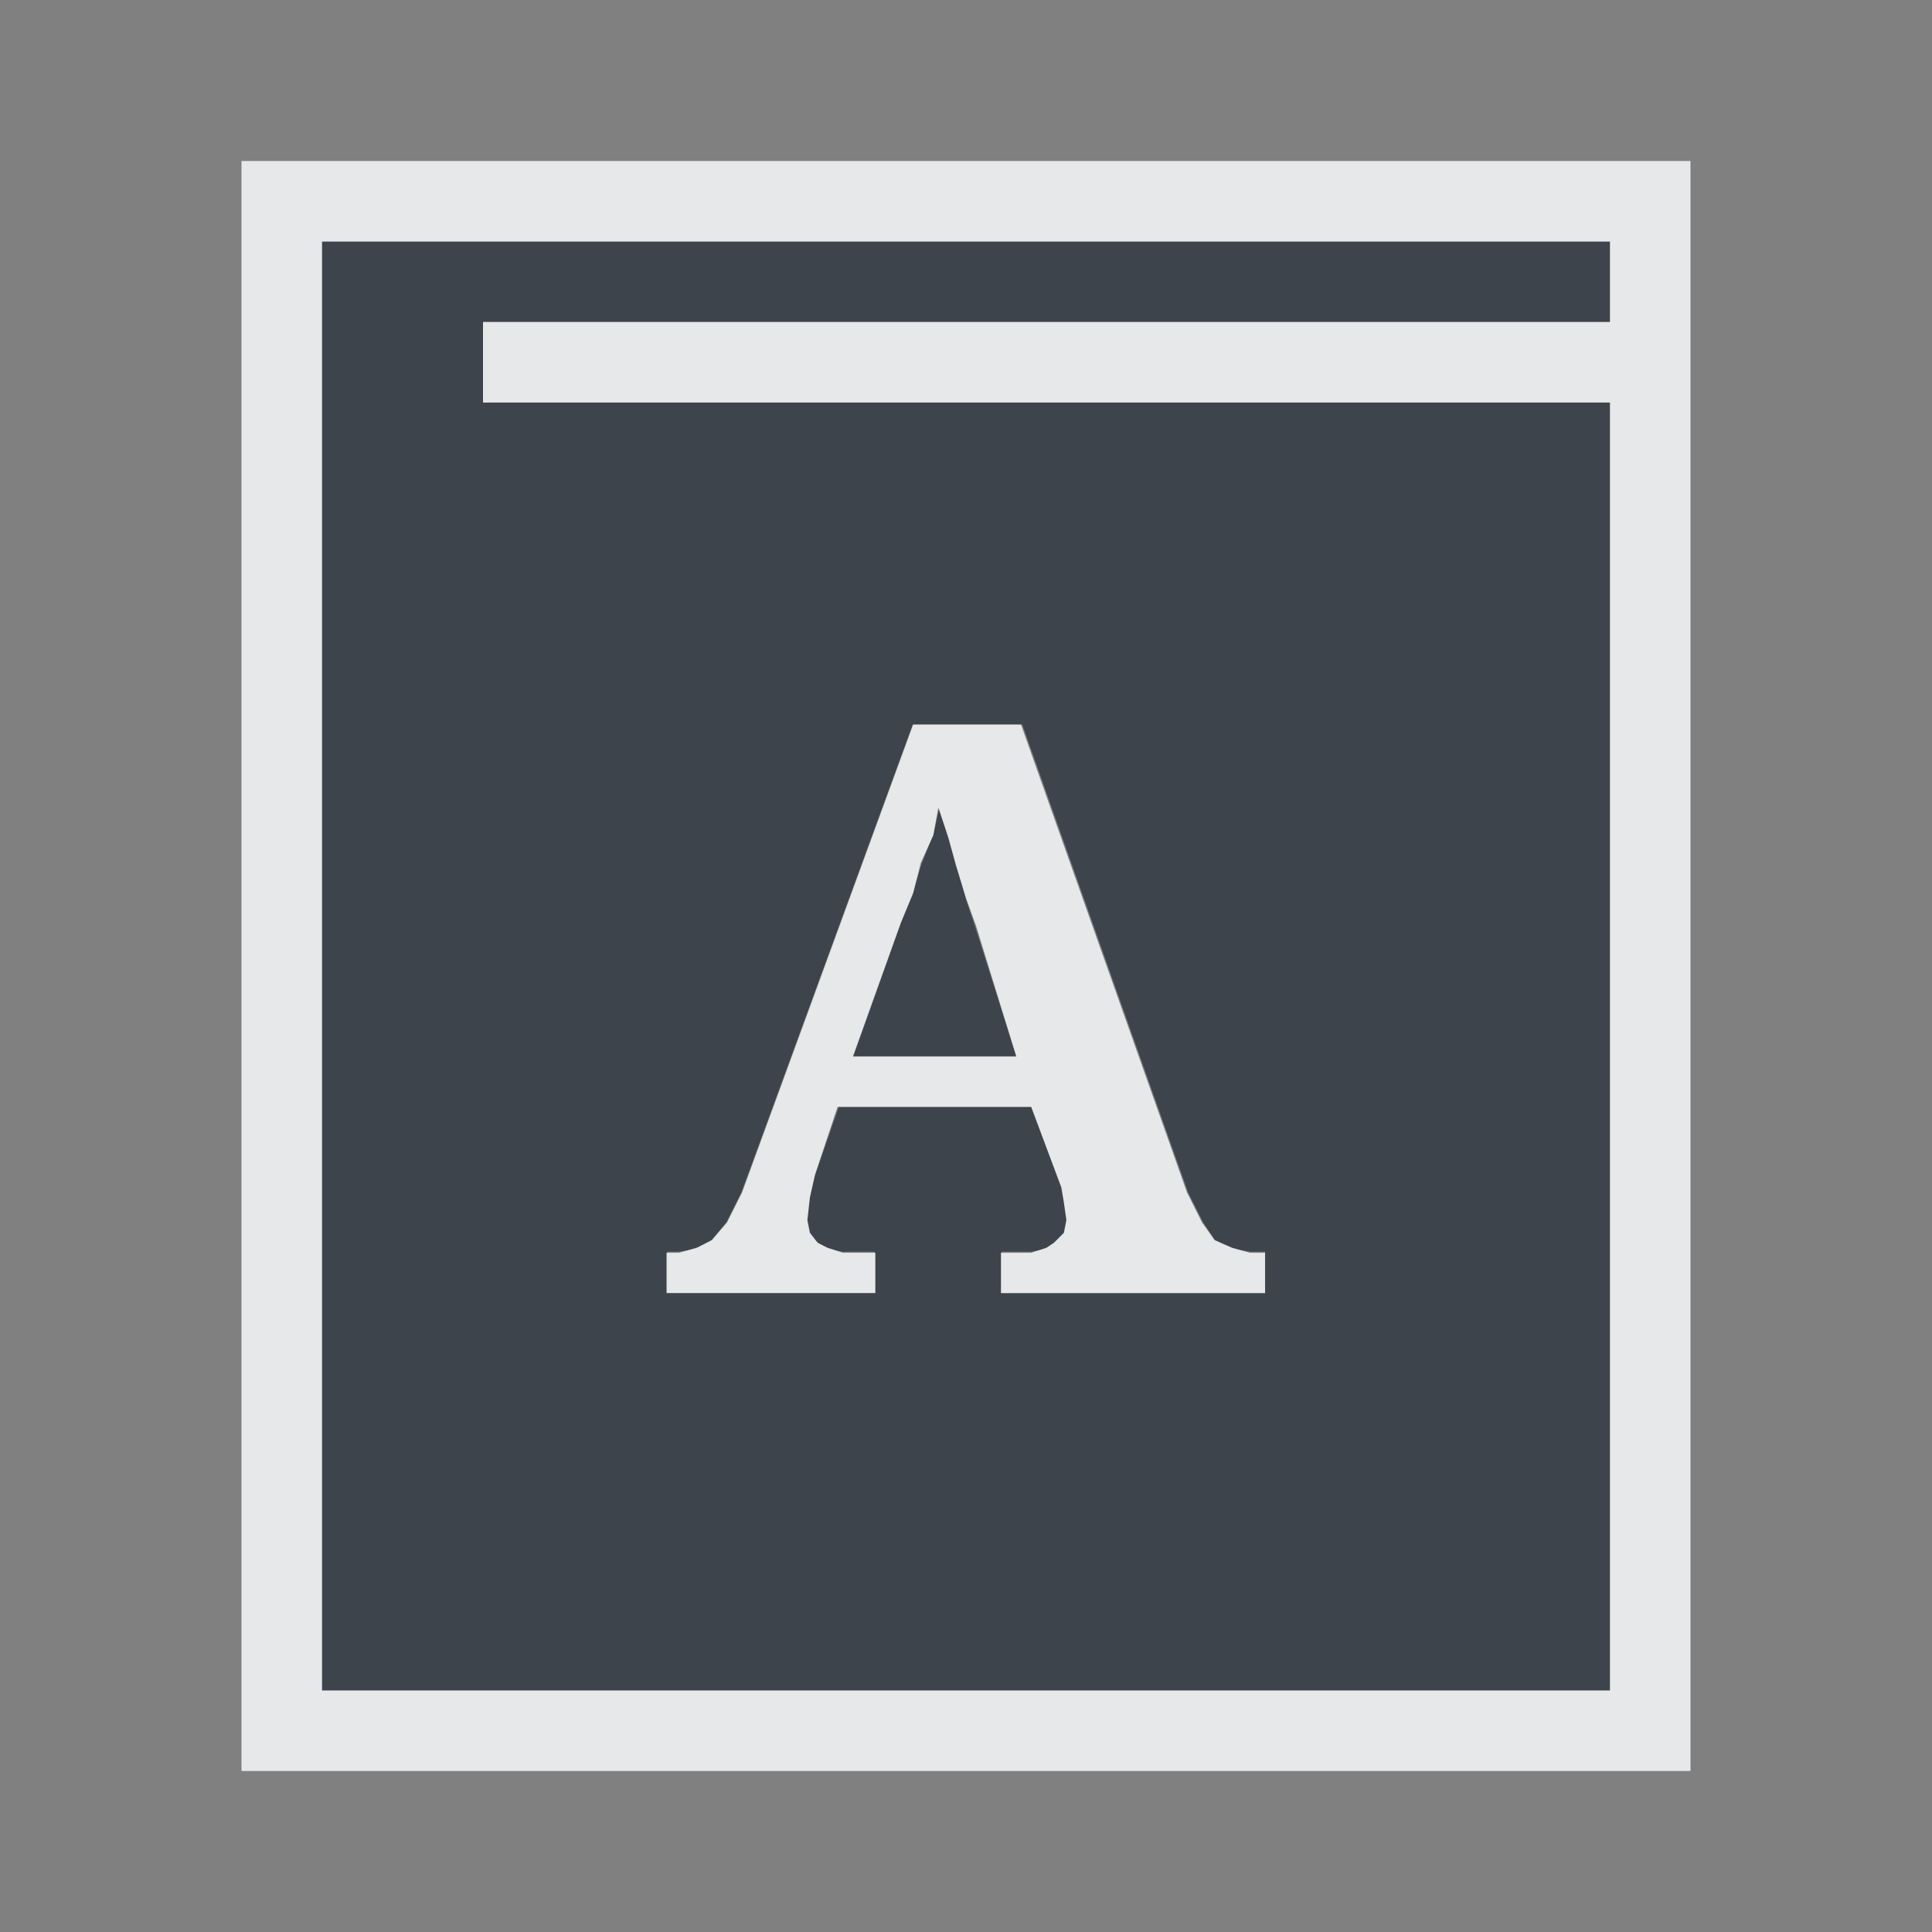 <?xml version="1.0" encoding="UTF-8" standalone="no"?>
<!-- Created with Inkscape (http://www.inkscape.org/) -->

<svg
   xmlns:dc="http://purl.org/dc/elements/1.1/"
   xmlns:cc="http://creativecommons.org/ns#"
   xmlns:rdf="http://www.w3.org/1999/02/22-rdf-syntax-ns#"
   xmlns:svg="http://www.w3.org/2000/svg"
   xmlns="http://www.w3.org/2000/svg"
   xmlns:sodipodi="http://sodipodi.sourceforge.net/DTD/sodipodi-0.dtd"
   xmlns:inkscape="http://www.inkscape.org/namespaces/inkscape"
   width="24"
   height="24"
   id="svg27665"
   version="1.1"
   inkscape:version="0.48.3.1 r9886"
   sodipodi:docname="dictionary.svg">
  <rect width="100%" height="100%" fill="#808080" stroke="none"/>
  <defs
     id="defs27667" />
  <sodipodi:namedview
     id="base"
     pagecolor="#ffffff"
     bordercolor="#666666"
     borderopacity="1.0"
     inkscape:pageopacity="0.0"
     inkscape:pageshadow="2"
     inkscape:zoom="32.000001"
     inkscape:cx="15.344369"
     inkscape:cy="12.196717"
     inkscape:document-units="px"
     inkscape:current-layer="layer1"
     showgrid="true"
     inkscape:window-width="1920"
     inkscape:window-height="1033"
     inkscape:window-x="-10"
     inkscape:window-y="25"
     inkscape:window-maximized="1"
     inkscape:snap-bbox="true"
     inkscape:bbox-paths="true"
     inkscape:bbox-nodes="true"
     inkscape:snap-bbox-edge-midpoints="true"
     inkscape:snap-bbox-midpoints="true"
     inkscape:object-paths="true"
     inkscape:snap-intersection-paths="true"
     inkscape:object-nodes="true"
     inkscape:snap-smooth-nodes="true"
     inkscape:snap-midpoints="true"
     inkscape:snap-object-midpoints="true"
     inkscape:snap-center="true"
     inkscape:snap-global="true"
     showguides="false"
     inkscape:guide-bbox="true"
     fit-margin-top="0"
     fit-margin-left="0"
     fit-margin-right="0"
     fit-margin-bottom="0"
     inkscape:showpageshadow="false">
    <inkscape:grid
       type="xygrid"
       id="grid3469"
       empspacing="5"
       visible="true"
       enabled="true"
       snapvisiblegridlinesonly="true"
       originx="1.4067697e-05px"
       originy="719px" />
    <sodipodi:guide
       orientation="1,0"
       position="11,19"
       id="guide3782" />
    <sodipodi:guide
       orientation="0,1"
       position="19,30"
       id="guide3784" />
  </sodipodi:namedview>
  <g
     inkscape:label="Camada 1"
     inkscape:groupmode="layer"
     id="layer1"
     transform="translate(1356.208,-1752.691)">
    <path
       sodipodi:nodetypes="cccccccccccccccccccccccccccccccccccccccccccccccccccccccccc"
       inkscape:connector-curvature="0"
       id="path2986"
       d="m -1352.208,1755.691 0,18 16,0 0,-16 -14,0 0,-1 14,0 0,-1 z m 7.338,6 1.361,0 2.06,5.812 0.184,0.368 0.147,0.221 0.221,0.111 0.221,0.037 0.184,0 0,0.515 -3.274,0 0,-0.515 0.368,0 0.184,-0.037 0.111,-0.073 0.111,-0.111 0.036,-0.184 -0.036,-0.221 -0.036,-0.184 -0.368,-0.993 -2.391,0 -0.294,0.846 -0.073,0.294 -0.036,0.258 0.036,0.184 0.111,0.111 0.111,0.073 0.184,0.037 0.405,0 0,0.515 -2.575,0 0,-0.515 0.147,0 0.221,-0.037 0.184,-0.111 0.184,-0.221 0.184,-0.368 z m 0.331,1.03 -0.073,0.331 -0.147,0.368 -0.111,0.368 -0.147,0.368 -0.589,1.655 2.023,0 -0.515,-1.619 -0.111,-0.331 -0.111,-0.405 -0.111,-0.368 z"
       style="color:#000000;fill:#27303a;fill-opacity:0.753;fill-rule:nonzero;stroke:none;stroke-width:3.36;marker:none;visibility:visible;display:inline;overflow:visible;enable-background:accumulate" />
    <path
       style="font-size:medium;font-style:normal;font-variant:normal;font-weight:normal;font-stretch:normal;text-indent:0;text-align:start;text-decoration:none;line-height:normal;letter-spacing:normal;word-spacing:normal;text-transform:none;direction:ltr;block-progression:tb;writing-mode:lr-tb;text-anchor:start;baseline-shift:baseline;color:#000000;fill:#f1f3f5;fill-opacity:0.903;fill-rule:nonzero;stroke:none;stroke-width:2;marker:none;visibility:visible;display:inline;overflow:visible;enable-background:accumulate;font-family:Sans;-inkscape-font-specification:Sans"
       d="m -1353.208,1754.691 0,1 0,18 0,1 1,0 16,0 1,0 0,-1 0,-16 0,-1 0,-1 0,-1 -1,0 -16,0 -1,0 z m 1,1 16,0 0,1 -14,0 0,1 14,0 0,16 -16,0 0,-18 z m 7.344,6 -2.125,5.812 -0.188,0.375 -0.188,0.219 -0.188,0.094 -0.219,0.062 -0.156,0 0,0.5 2.594,0 0,-0.5 -0.406,0 -0.188,-0.062 -0.125,-0.062 -0.094,-0.125 -0.031,-0.156 0.031,-0.281 0.062,-0.281 0.281,-0.844 2.406,0 0.375,1 0.031,0.188 0.031,0.219 -0.031,0.156 -0.125,0.125 -0.094,0.062 -0.188,0.062 -0.375,0 0,0.5 3.281,0 0,-0.5 -0.188,0 -0.219,-0.062 -0.219,-0.094 -0.156,-0.219 -0.188,-0.375 -2.062,-5.812 -1.344,0 z m 0.312,1.031 0.125,0.375 0.094,0.344 0.125,0.406 0.125,0.344 0.5,1.625 -2.031,0 0.594,-1.656 0.156,-0.375 0.094,-0.375 0.156,-0.344 0.062,-0.344 z"
       id="rect3016"
       inkscape:connector-curvature="0" />
  </g>
</svg>
